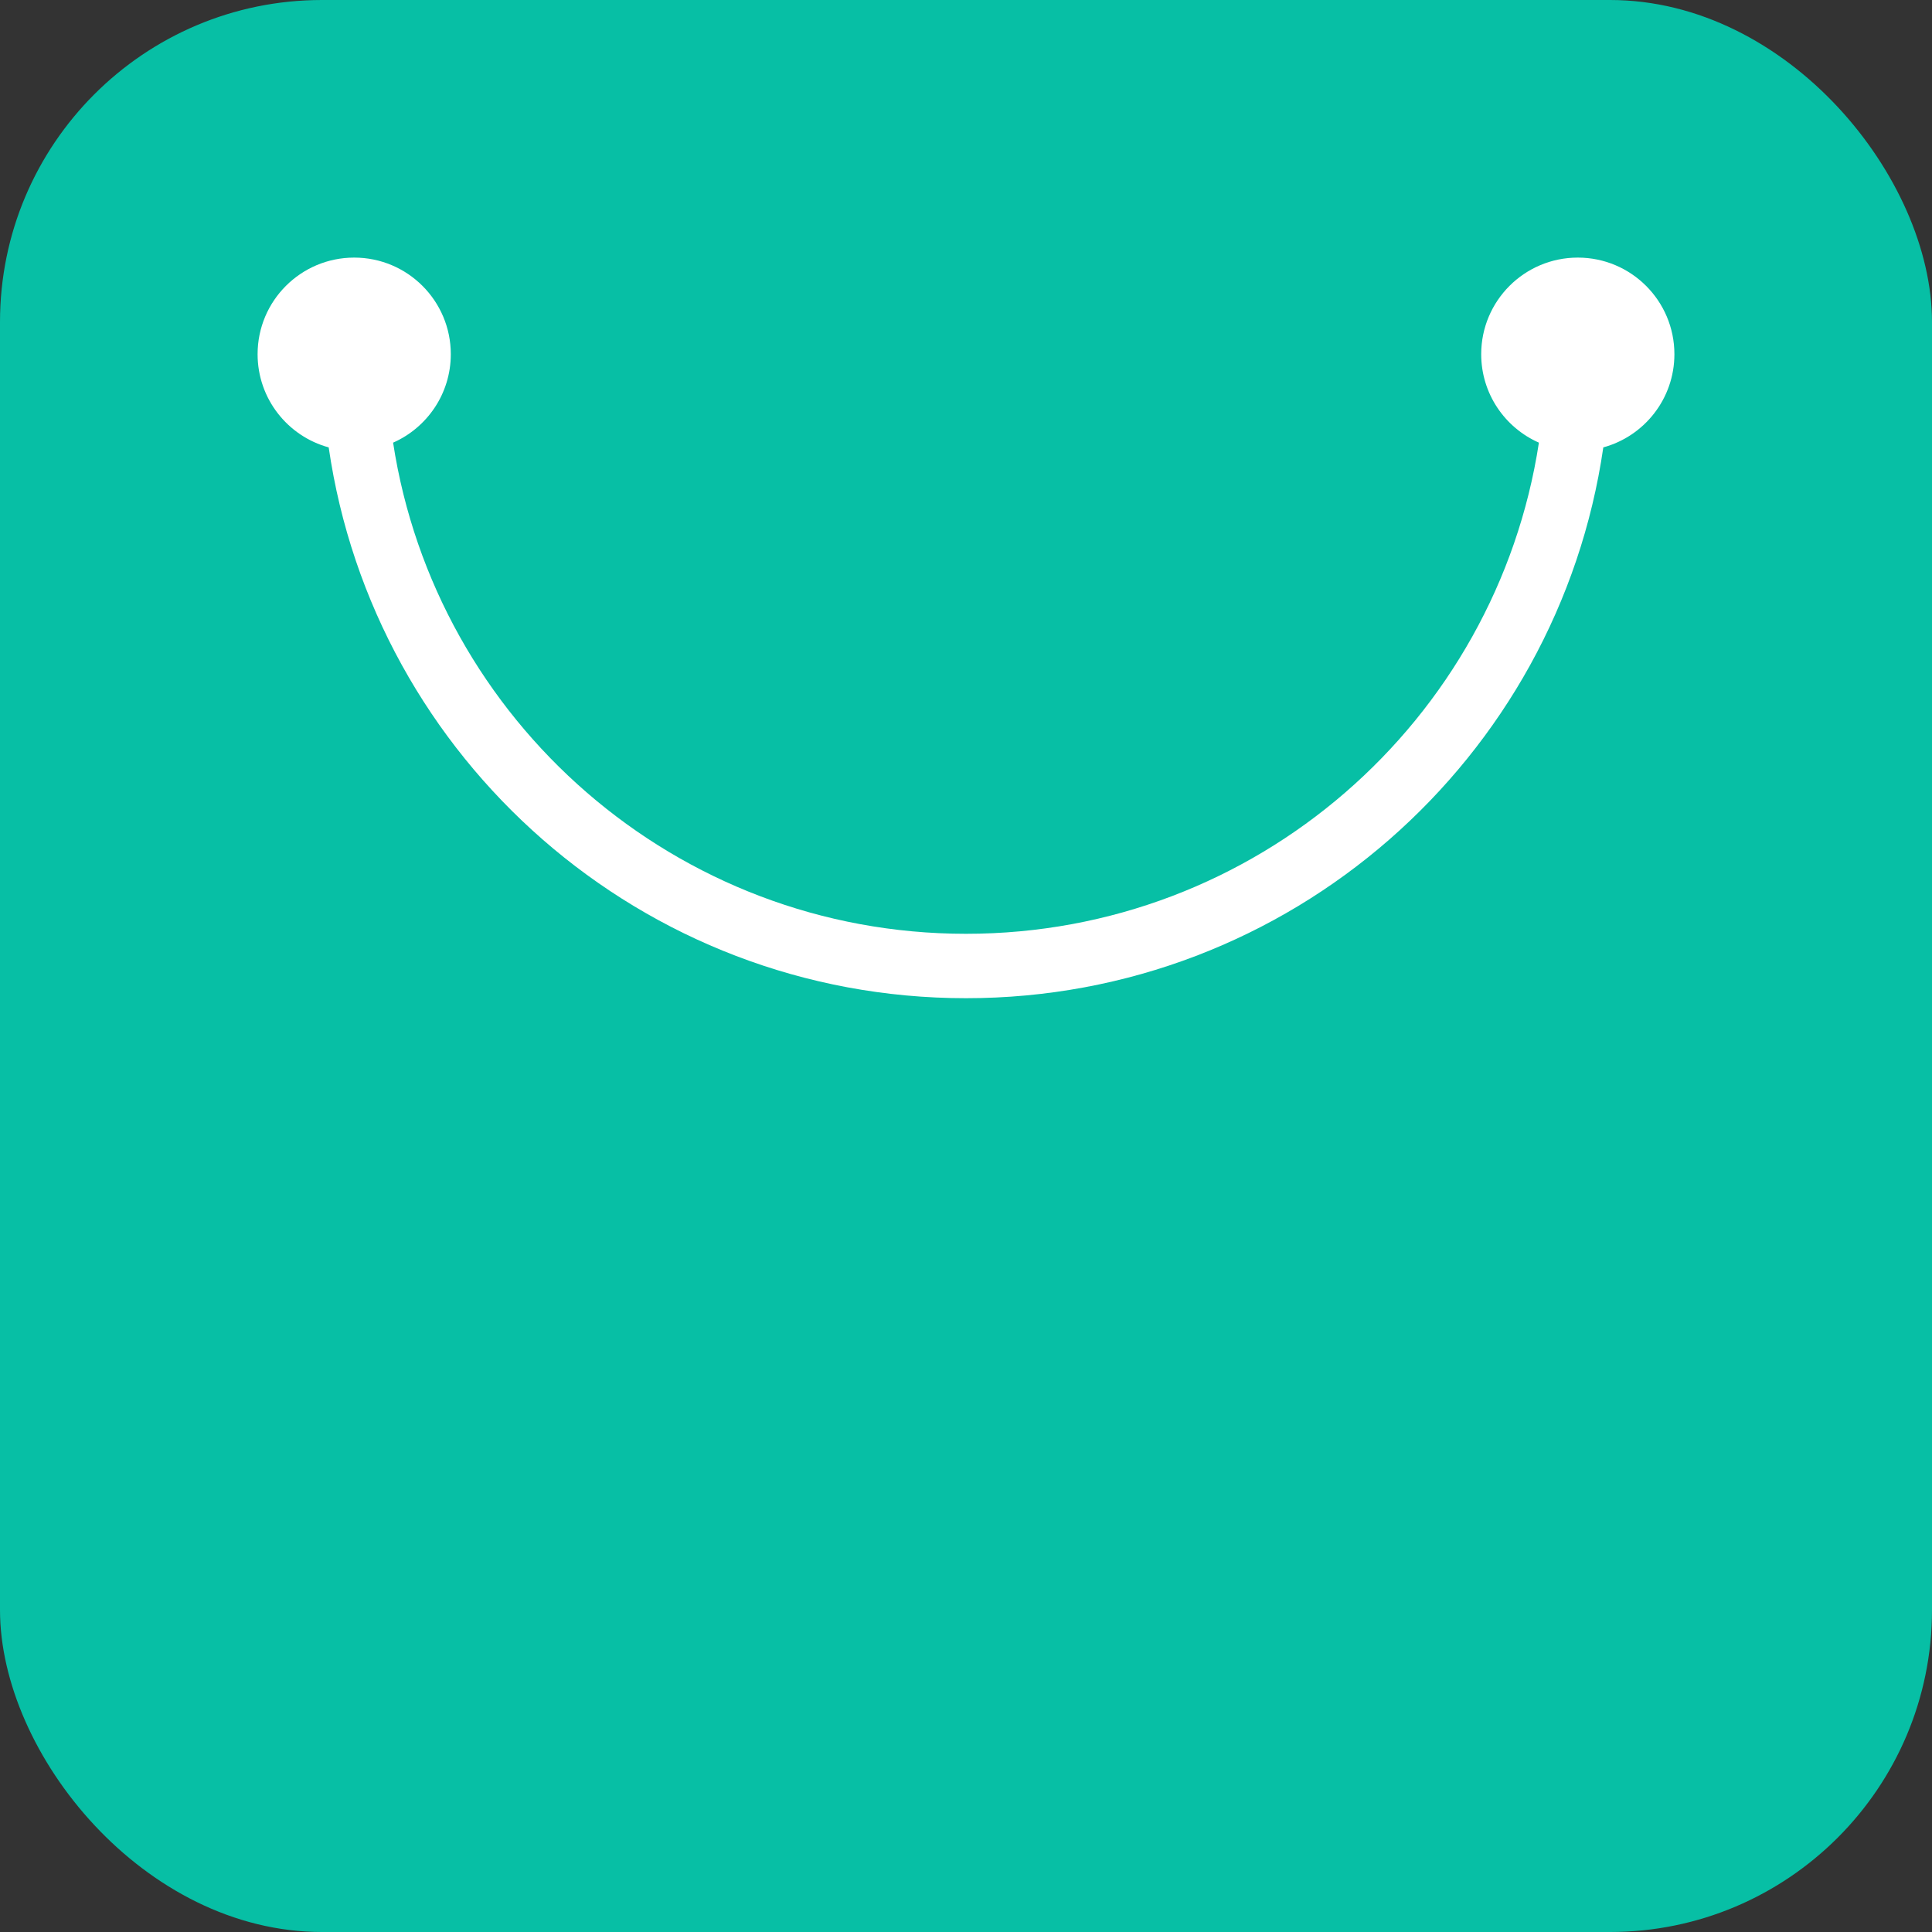 <svg width="60" height="60" viewBox="0 0 60 60" fill="none" xmlns="http://www.w3.org/2000/svg">
<rect x="0" y="0" width="60" height="60" fill="#333333" stroke="none"/>
<g clip-path="url(#clip0_3302_15657)">
<rect width="60" height="60" rx="10" fill="#07BFA5"/>
<path fill-rule="evenodd" clip-rule="evenodd" d="M12.208 13.747C13.263 13.282 14 12.227 14 11C14 9.343 12.657 8 11 8C9.343 8 8 9.343 8 11C8 12.383 8.935 13.547 10.208 13.894C11.61 23.569 19.937 31 30 31C40.063 31 48.39 23.569 49.792 13.894C51.065 13.547 52 12.383 52 11C52 9.343 50.657 8 49 8C47.343 8 46 9.343 46 11C46 12.227 46.737 13.282 47.792 13.747C46.469 22.384 39.007 29 30 29C20.993 29 13.531 22.384 12.208 13.747Z" fill="white"/>
</g>
<defs>
<clipPath id="clip0_3302_15657">
<rect width="60" height="60" fill="white"/>
</clipPath>
</defs>
</svg>
